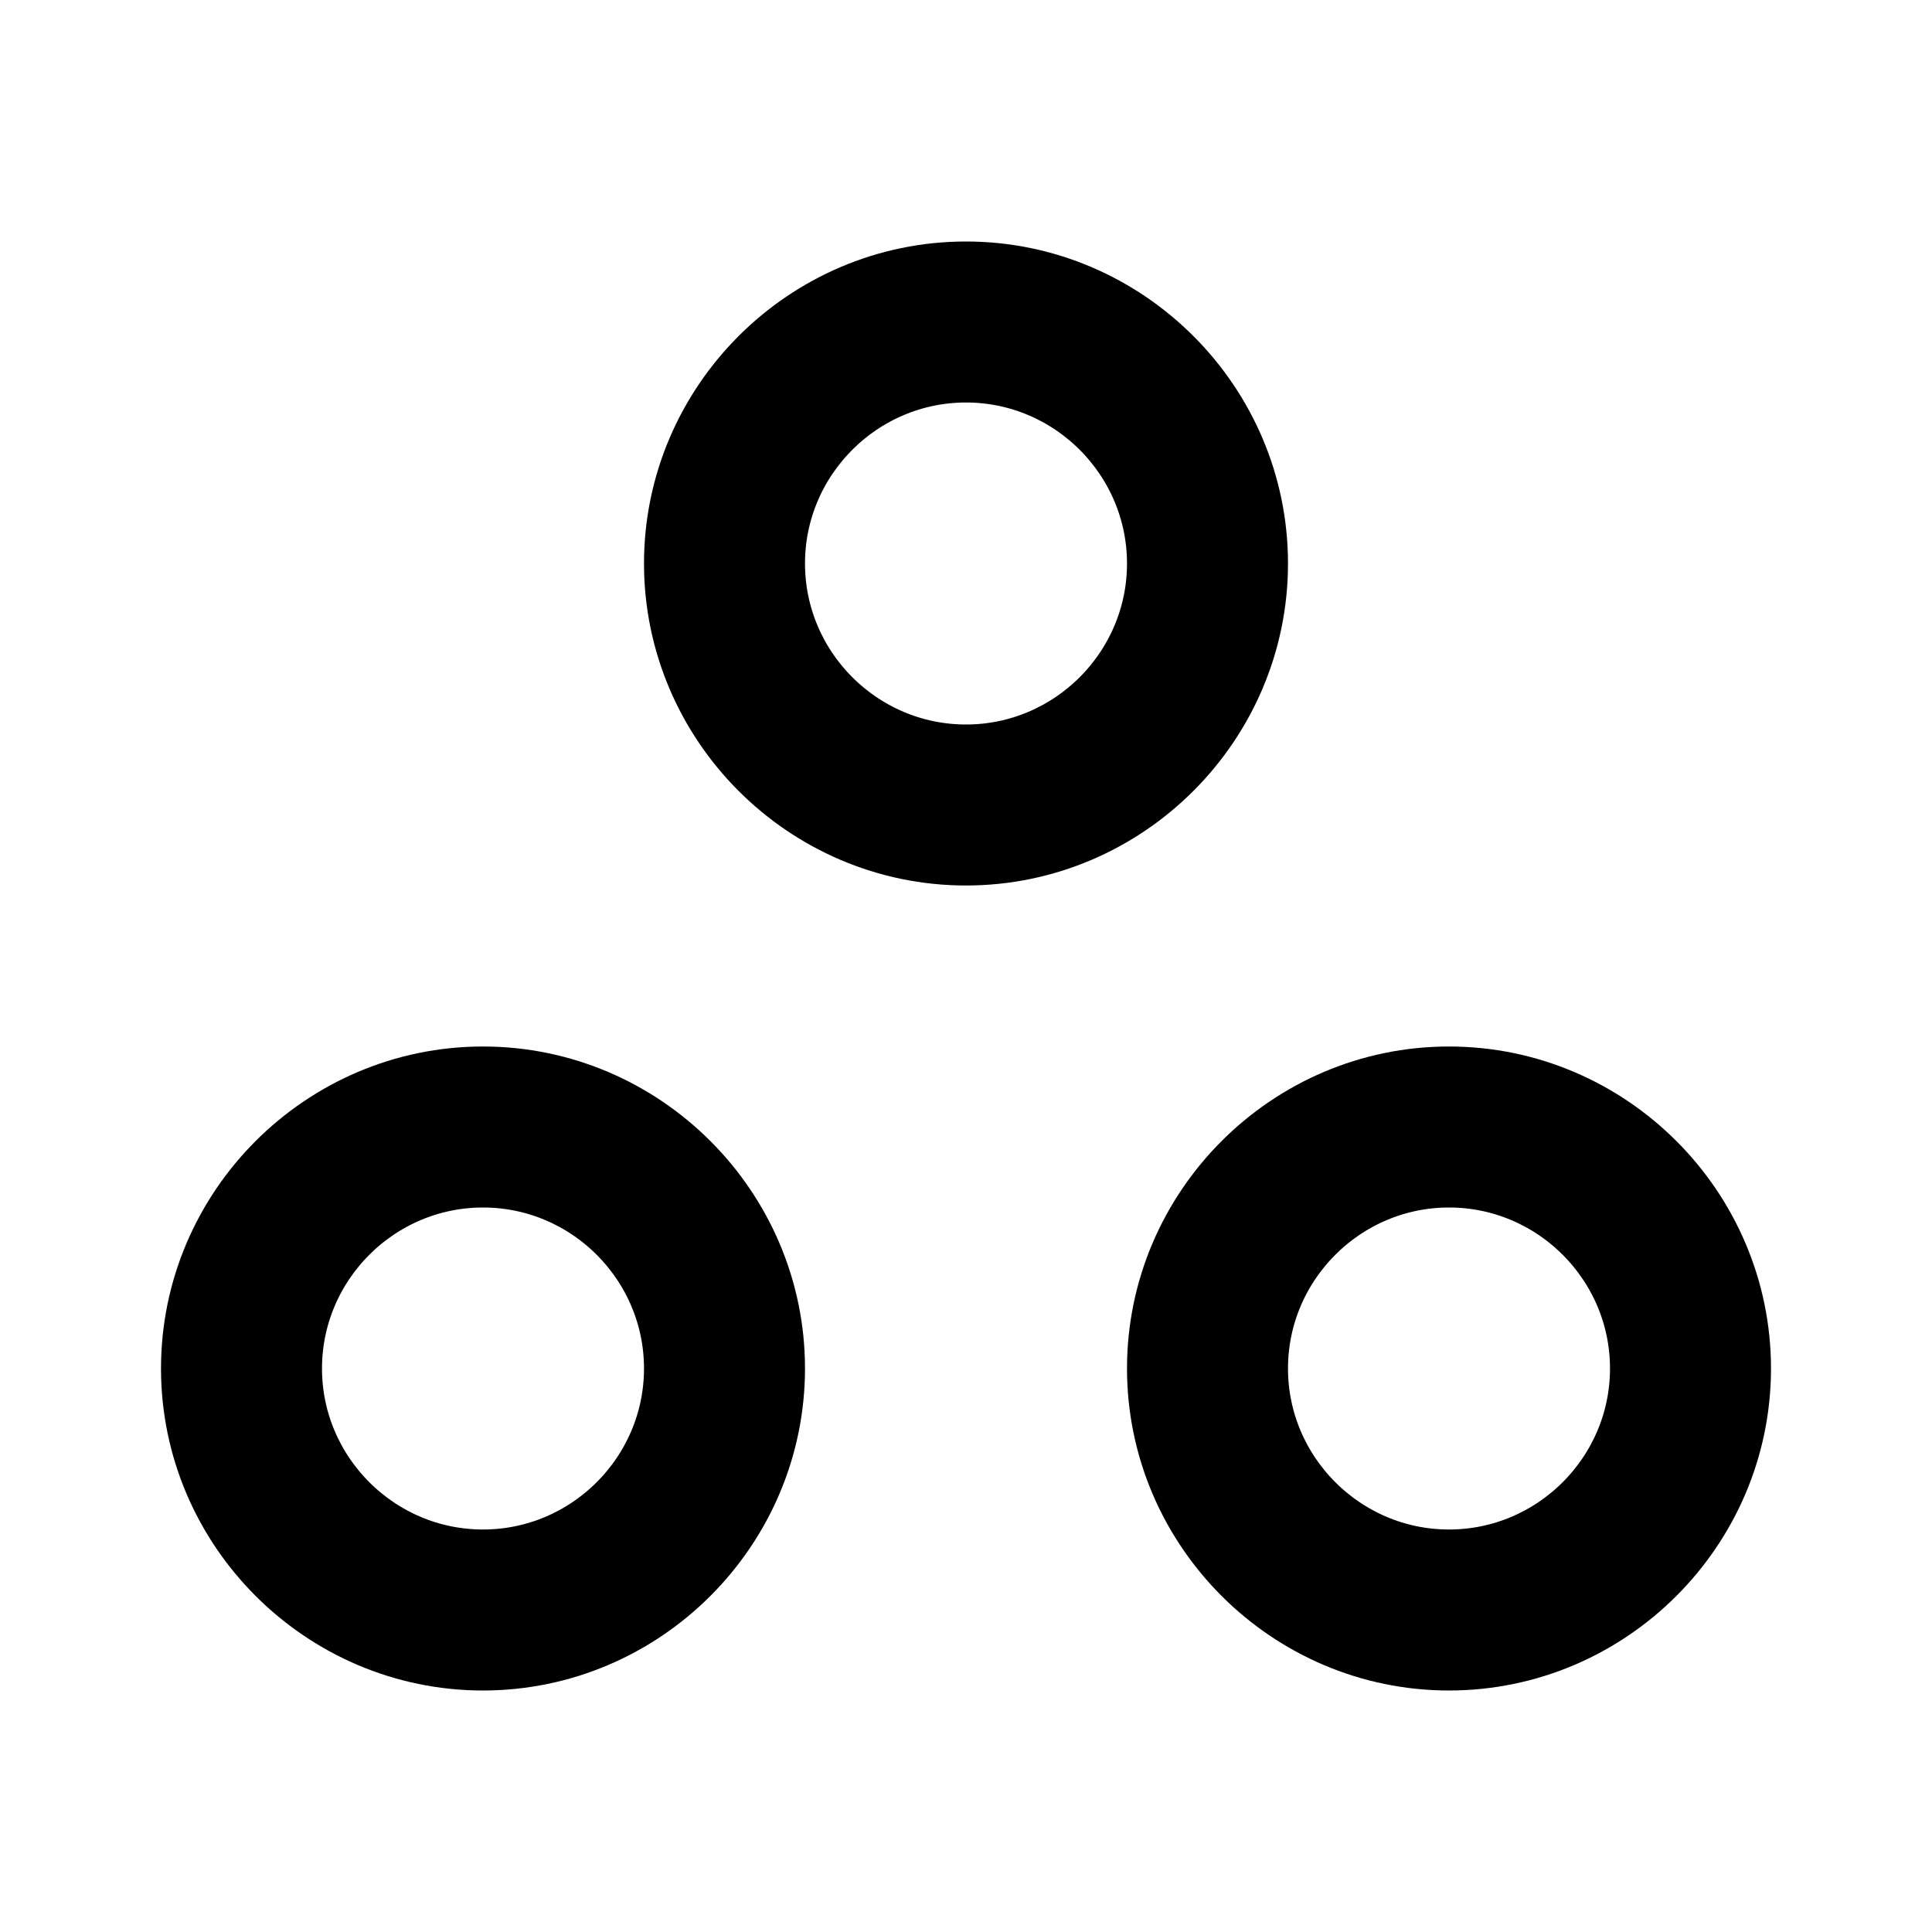 <svg width="24" height="24" viewBox="0 0 24 24" fill="none" xmlns="http://www.w3.org/2000/svg">
<path d="M6 13.5C7.924 13.5 9.5 15.076 9.5 17C9.5 18.924 7.924 20.5 6 20.5C4.076 20.5 2.5 18.924 2.5 17C2.5 15.076 4.076 13.5 6 13.5ZM18 13.5C19.924 13.5 21.5 15.076 21.5 17C21.5 18.924 19.924 20.5 18 20.5C16.076 20.5 14.5 18.924 14.5 17C14.5 15.076 16.076 13.5 18 13.5ZM6 14.5C4.624 14.5 3.5 15.624 3.5 17C3.5 18.376 4.624 19.5 6 19.5C7.376 19.5 8.5 18.376 8.5 17C8.5 15.624 7.376 14.5 6 14.5ZM18 14.5C16.624 14.5 15.5 15.624 15.5 17C15.5 18.376 16.624 19.5 18 19.5C19.376 19.5 20.5 18.376 20.5 17C20.5 15.624 19.376 14.5 18 14.5ZM12 3.5C13.924 3.5 15.5 5.076 15.5 7C15.5 8.924 13.924 10.5 12 10.5C10.076 10.5 8.5 8.924 8.5 7C8.5 5.076 10.076 3.5 12 3.5ZM12 4.5C10.624 4.5 9.5 5.624 9.5 7C9.5 8.376 10.624 9.5 12 9.5C13.376 9.5 14.5 8.376 14.5 7C14.5 5.624 13.376 4.5 12 4.5Z" fill="currentColor" stroke="currentColor"/>
</svg>
